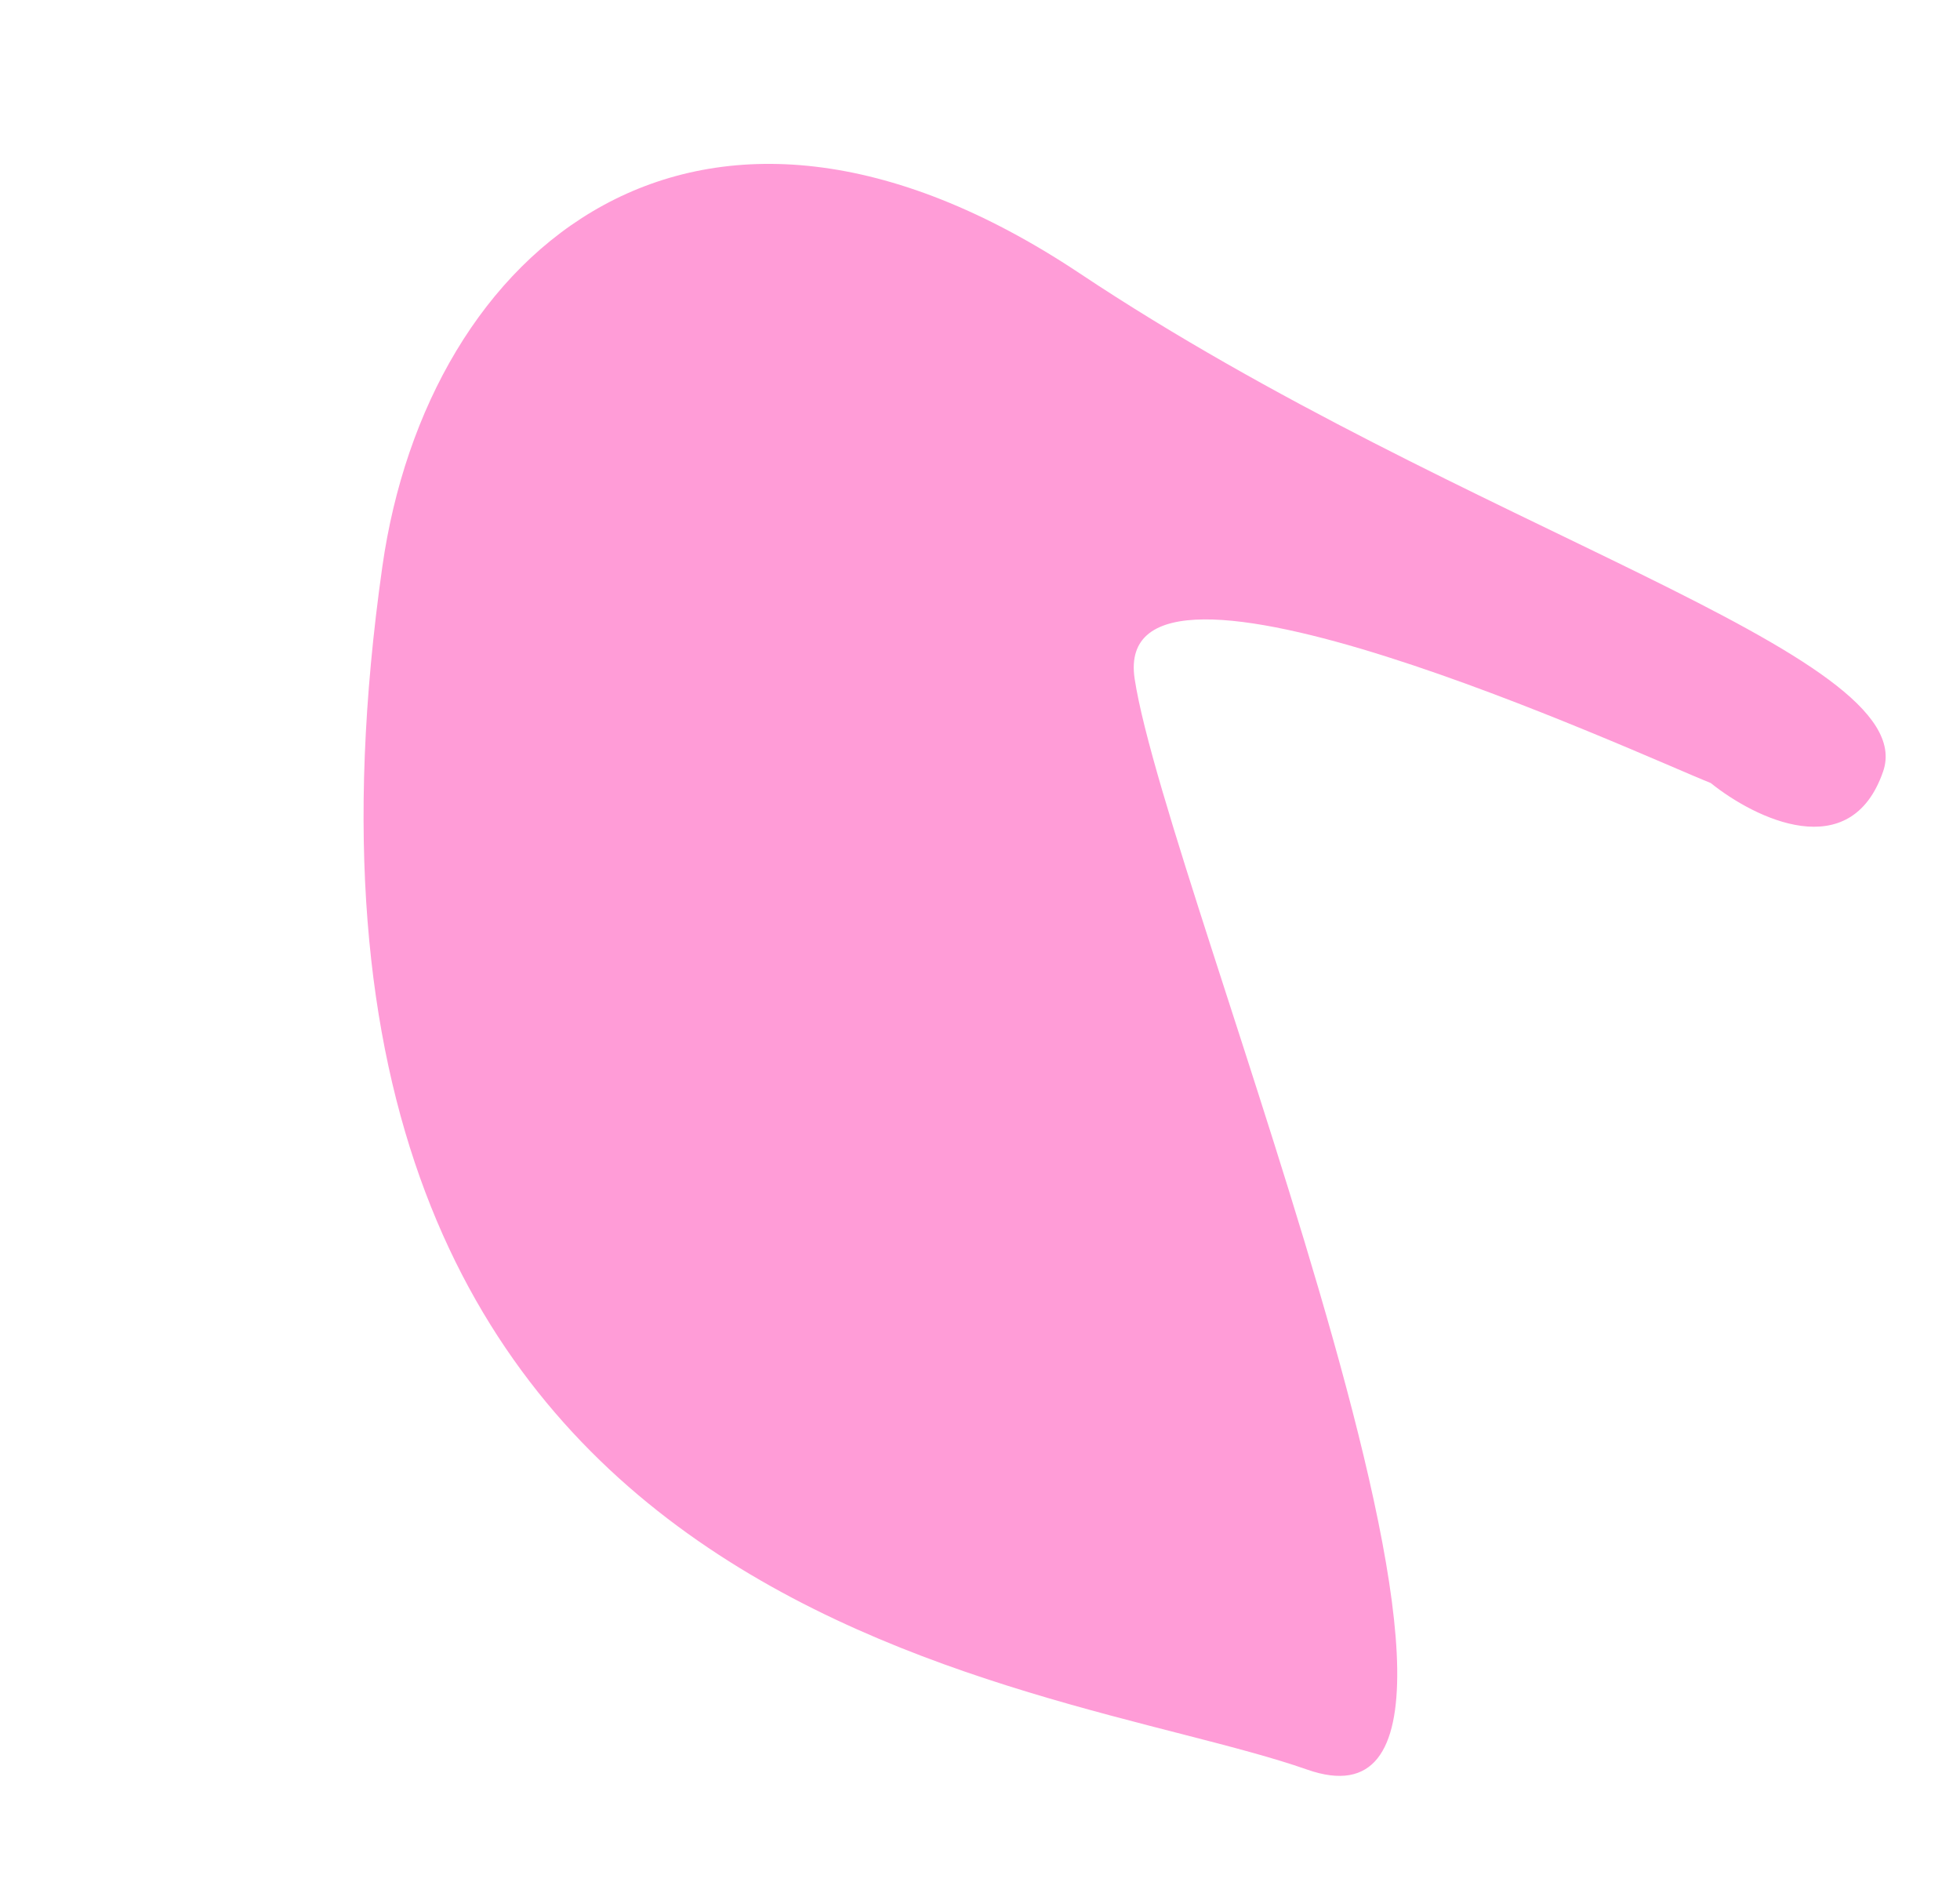 <svg width="1311" height="1266" viewBox="0 0 1311 1266" fill="none" xmlns="http://www.w3.org/2000/svg">
<path d="M758.952 453.996C741.617 340.05 1097.91 505.267 1144.27 523.621C1173.68 547.33 1237.92 578.956 1259.61 515.795C1286.72 436.845 979.079 353.829 722.23 182.832C465.381 11.836 285.934 166.318 255.736 378.95C154.283 1093.31 695.682 1120.63 874.208 1183.34C1052.73 1246.04 780.62 596.428 758.952 453.996Z" fill="#FF9CD7"/>
</svg>
